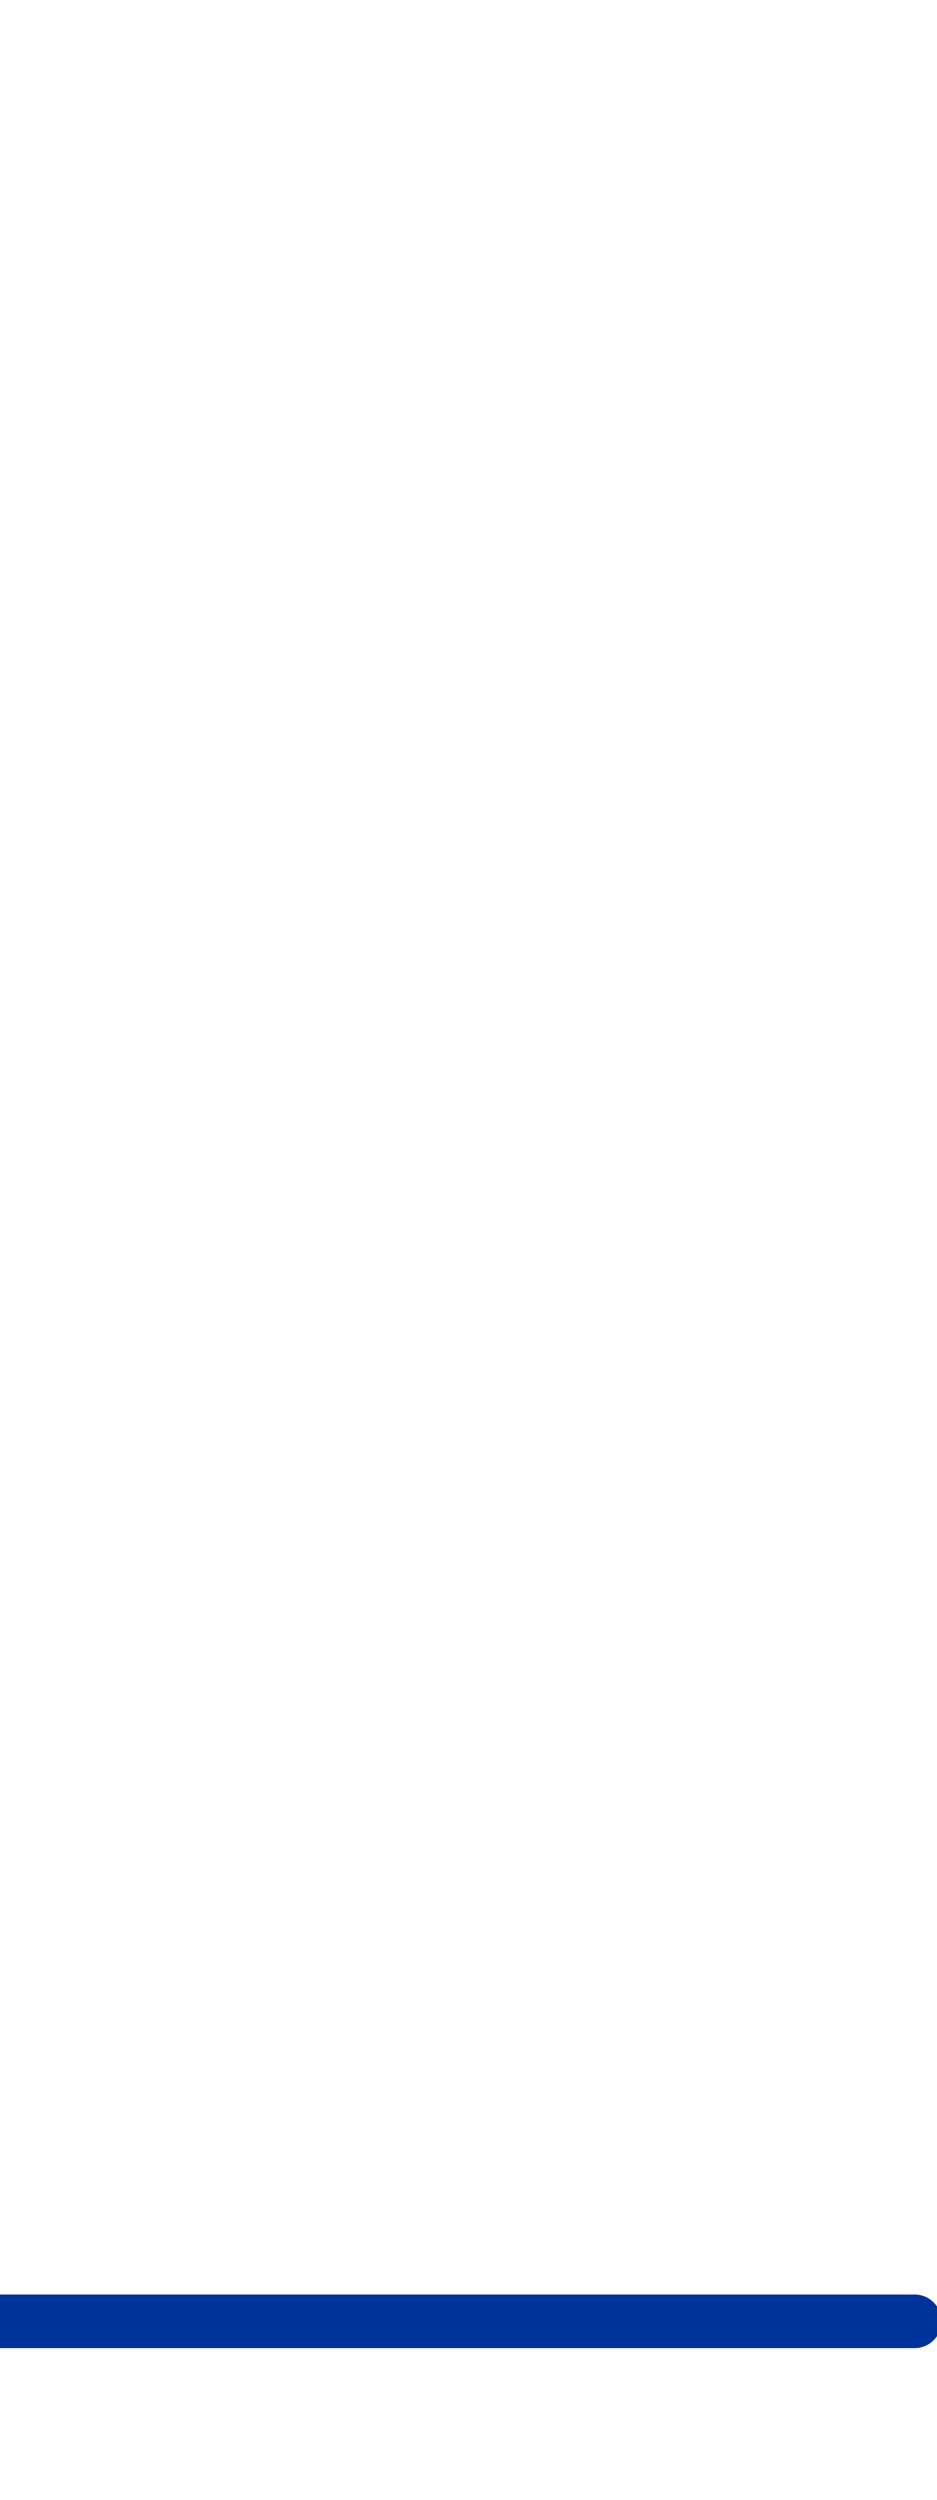 <svg xmlns="http://www.w3.org/2000/svg" width="12" height="32" viewBox="3 3 5 28" fill="none">
   <!-- <path d="M0 1V28" stroke="#003399" stroke-width="2" stroke-linecap="round"/> -->
  <path d="M0 29 10.5 29 10.5" stroke="#003399" stroke-width="0.6" stroke-linecap="round"/>
</svg>